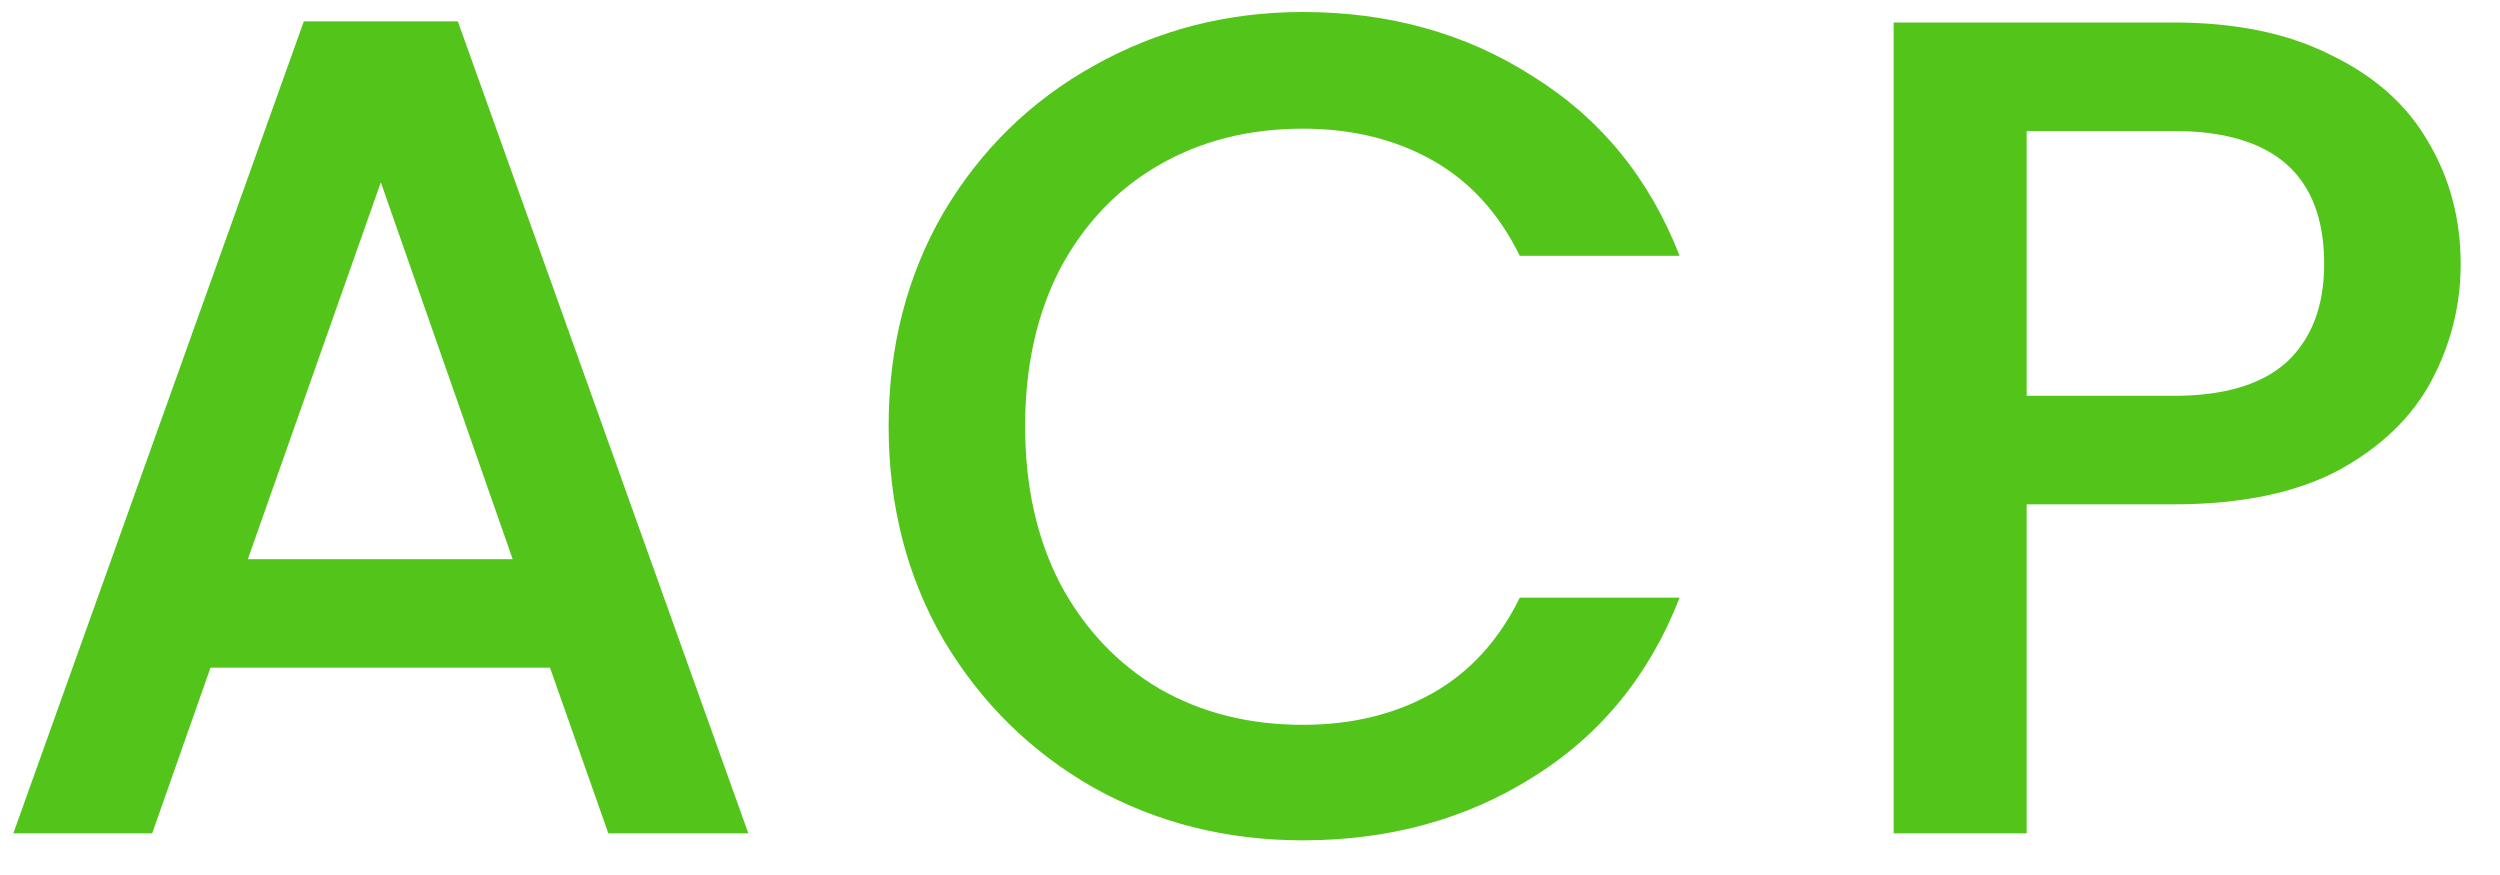 <svg width="60" height="21" viewBox="0 0 60 21" fill="none" xmlns="http://www.w3.org/2000/svg">
<path d="M13.2 16.024H5.052L3.652 20H0.32L7.292 0.512H10.988L17.96 20H14.6L13.2 16.024ZM12.304 13.42L9.14 4.376L5.948 13.42H12.304ZM21.327 10.228C21.327 8.324 21.766 6.616 22.643 5.104C23.539 3.592 24.743 2.416 26.255 1.576C27.786 0.717 29.457 0.288 31.267 0.288C33.339 0.288 35.178 0.801 36.783 1.828C38.407 2.836 39.583 4.273 40.311 6.14H36.475C35.971 5.113 35.271 4.348 34.375 3.844C33.479 3.34 32.443 3.088 31.267 3.088C29.979 3.088 28.831 3.377 27.823 3.956C26.815 4.535 26.022 5.365 25.443 6.448C24.883 7.531 24.603 8.791 24.603 10.228C24.603 11.665 24.883 12.925 25.443 14.008C26.022 15.091 26.815 15.931 27.823 16.528C28.831 17.107 29.979 17.396 31.267 17.396C32.443 17.396 33.479 17.144 34.375 16.64C35.271 16.136 35.971 15.371 36.475 14.344H40.311C39.583 16.211 38.407 17.648 36.783 18.656C35.178 19.664 33.339 20.168 31.267 20.168C29.438 20.168 27.767 19.748 26.255 18.908C24.743 18.049 23.539 16.864 22.643 15.352C21.766 13.84 21.327 12.132 21.327 10.228ZM59.056 6.336C59.056 7.325 58.822 8.259 58.356 9.136C57.889 10.013 57.142 10.732 56.116 11.292C55.089 11.833 53.773 12.104 52.168 12.104H48.64V20H45.448V0.54H52.168C53.661 0.54 54.921 0.801 55.948 1.324C56.993 1.828 57.768 2.519 58.272 3.396C58.794 4.273 59.056 5.253 59.056 6.336ZM52.168 9.5C53.381 9.5 54.286 9.229 54.884 8.688C55.481 8.128 55.78 7.344 55.78 6.336C55.78 4.208 54.576 3.144 52.168 3.144H48.64V9.5H52.168Z" fill="#52C41A"/>
</svg>
